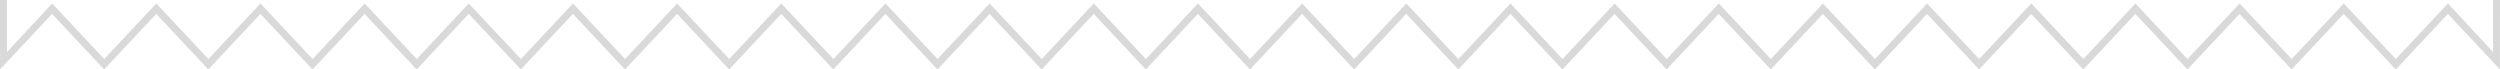 <svg xmlns="http://www.w3.org/2000/svg" viewBox="0 0 360 10"><path fill="#DAD9D9" d="M359 0v7.5l-6.5-7-7.5 8-7.5-8-7.5 8-7.5-8-7.5 8-7.5-8-7.5 8-7.5-8-7.5 8-7.5-8-7.5 8-7.5-8-7.5 8-7.5-8-7.5 8-7.5-8-7.5 8-7.5-8-7.5 8-7.5-8-7.5 8-7.5-8-7.5 8-7.5-8-7.5 8-7.5-8-7.5 8-7.5-8-7.5 8-7.5-8-7.5 8-7.5-8-7.5 8-7.5-8-7.5 8-7.5-8-7.5 8-7.5-8-7.5 8-7.5-8-7.5 8-7.5-8-7.5 8-7.5-8-7.5 8-7.5-8-6.5 7V0H0v10l7.5-8 7.5 8 7.5-8 7.5 8 7.5-8 7.5 8 7.5-8 7.5 8 7.5-8 7.5 8 7.5-8 7.5 8 7.5-8 7.5 8 7.5-8 7.5 8 7.5-8 7.5 8 7.5-8 7.5 8 7.5-8 7.5 8 7.5-8 7.5 8 7.5-8 7.5 8 7.5-8 7.5 8 7.5-8 7.5 8 7.5-8 7.5 8 7.5-8 7.5 8 7.5-8 7.5 8 7.5-8 7.5 8 7.5-8 7.5 8 7.5-8 7.5 8 7.5-8 7.5 8 7.5-8 7.5 8 7.5-8 7.5 8V0z"/></svg>
